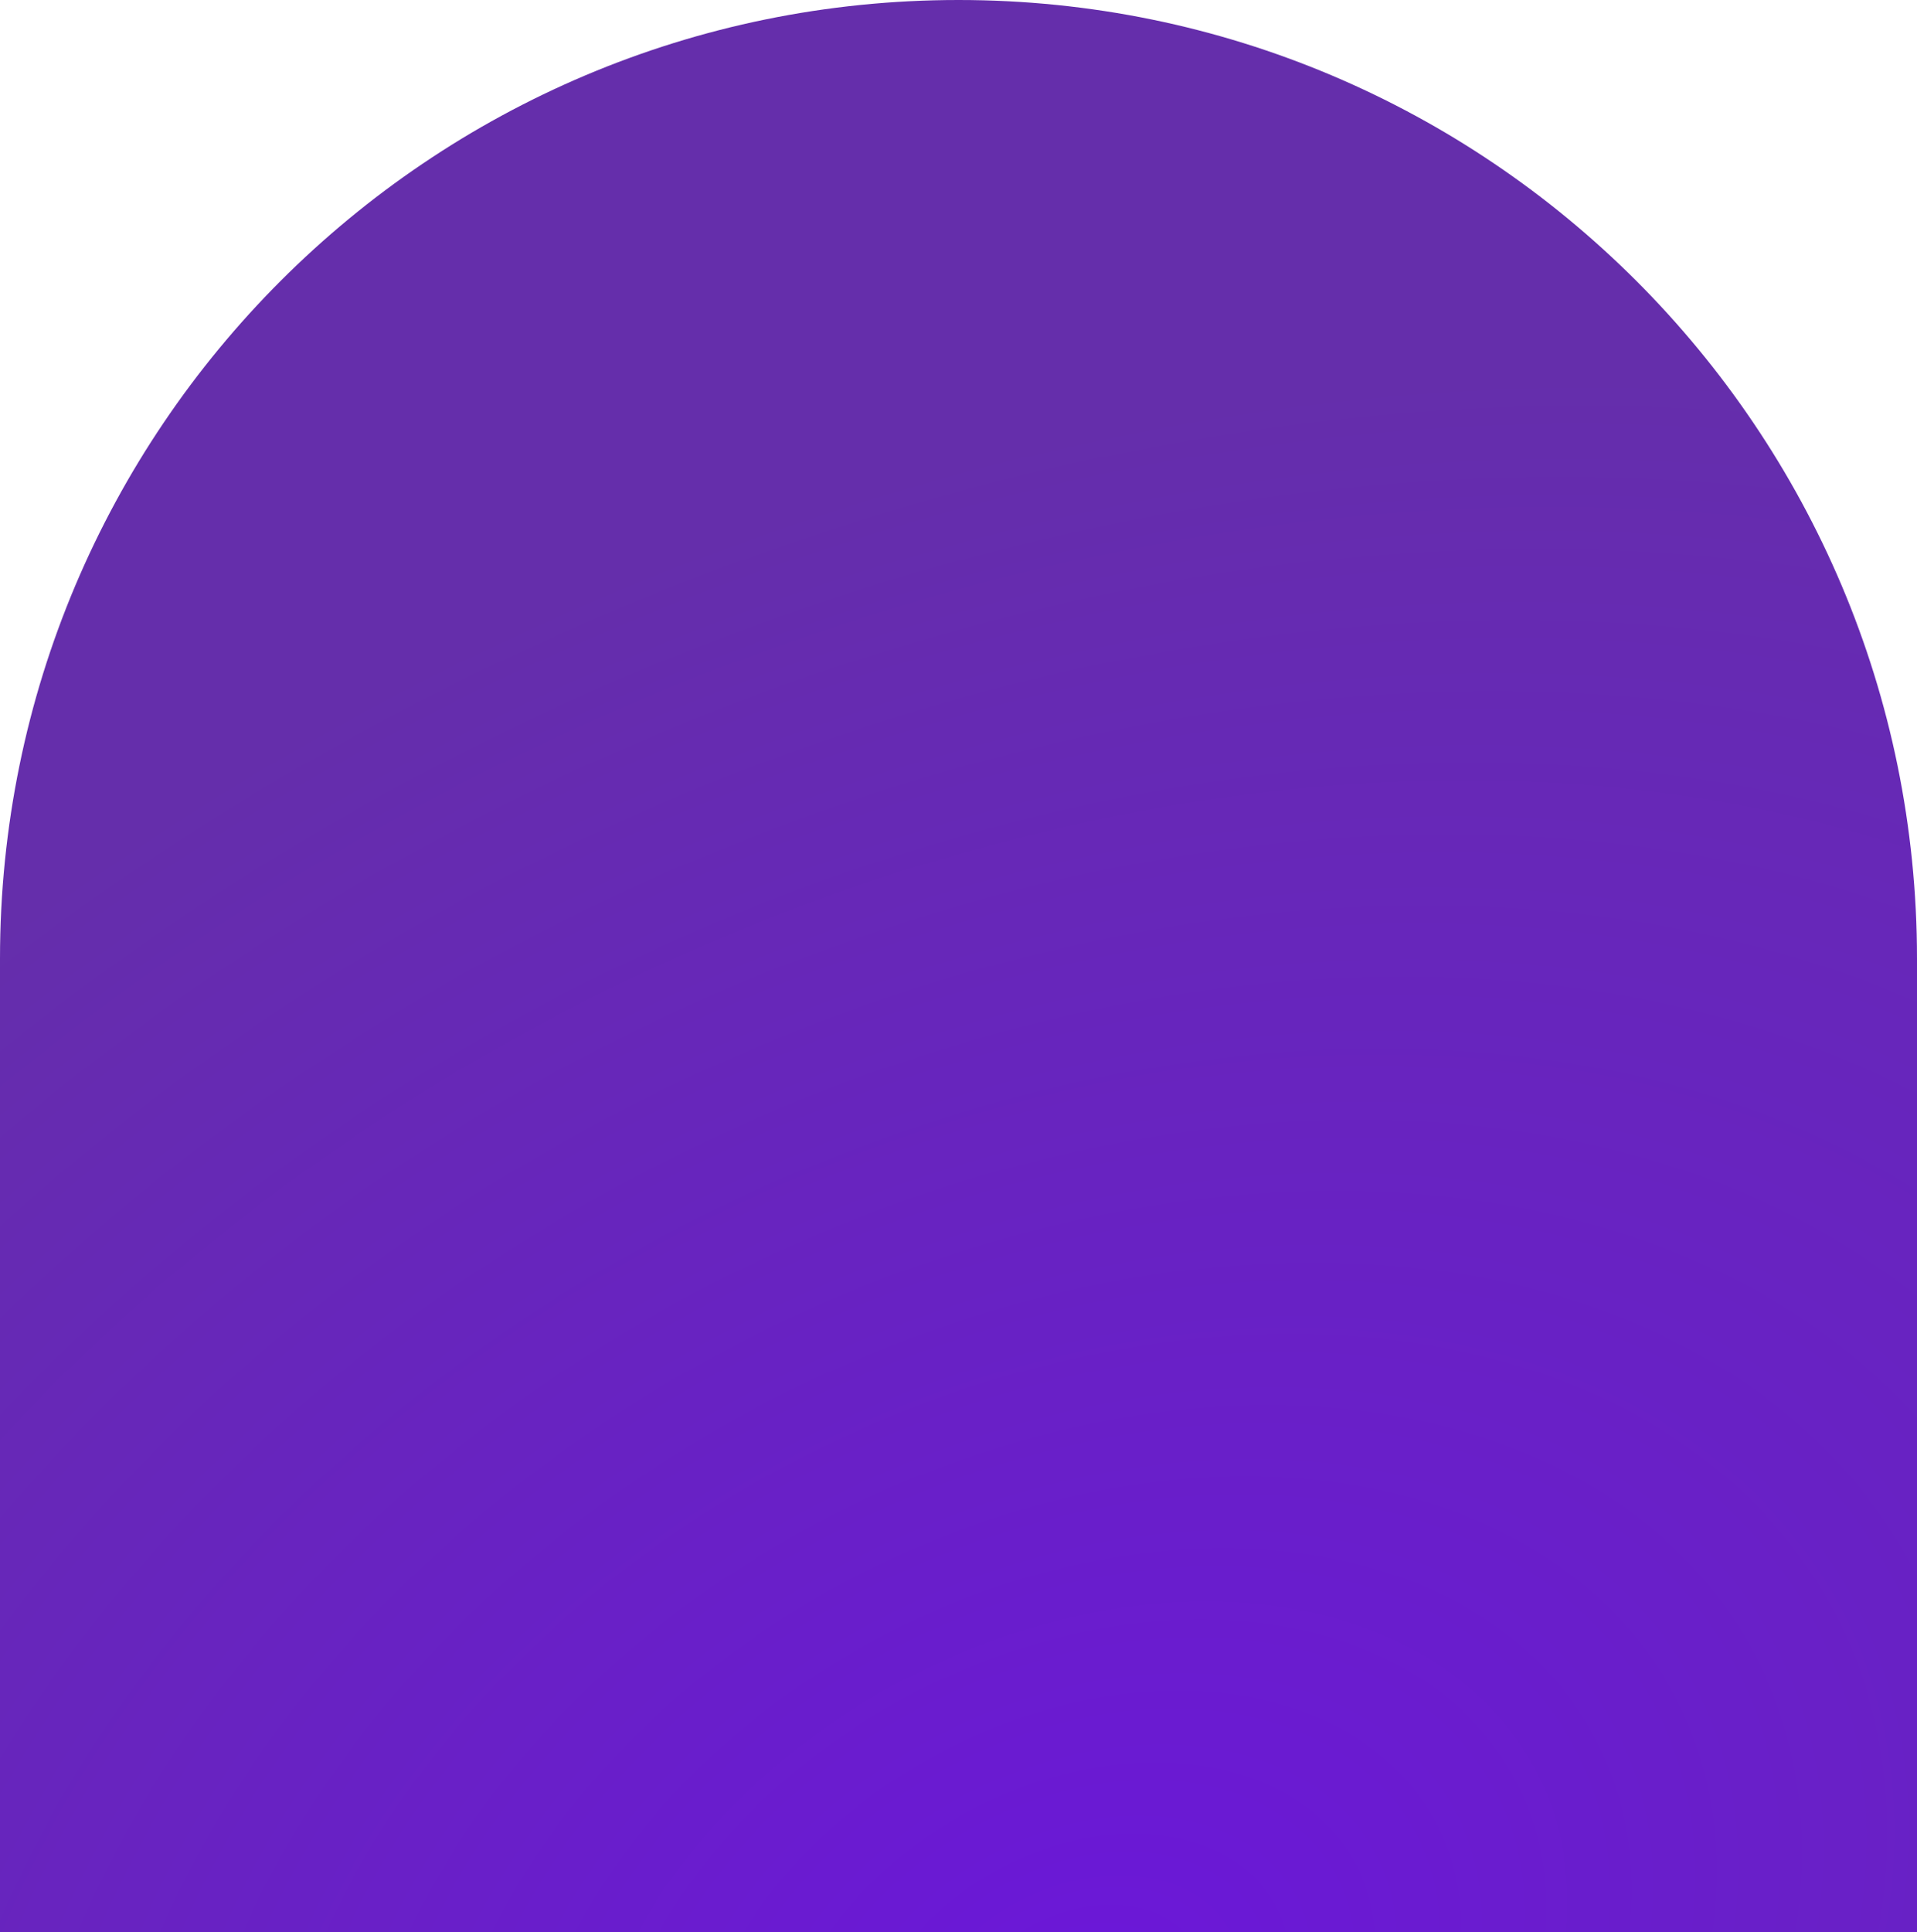 <svg width="260" height="262" viewBox="0 0 260 262" fill="none" xmlns="http://www.w3.org/2000/svg">
<path d="M0 130C0 58.203 58.203 0 130 0C201.797 0 260 58.203 260 130V262H0V130Z" fill="url(#paint0_radial_1046_9469)"/>
<defs>
<radialGradient id="paint0_radial_1046_9469" cx="0" cy="0" r="1" gradientUnits="userSpaceOnUse" gradientTransform="translate(149.2 273.13) rotate(-116.451) scale(237.54 323.675)">
<stop stop-color="#6B17D9"/>
<stop offset="0.867" stop-color="#652EAB"/>
</radialGradient>
</defs>
</svg>
